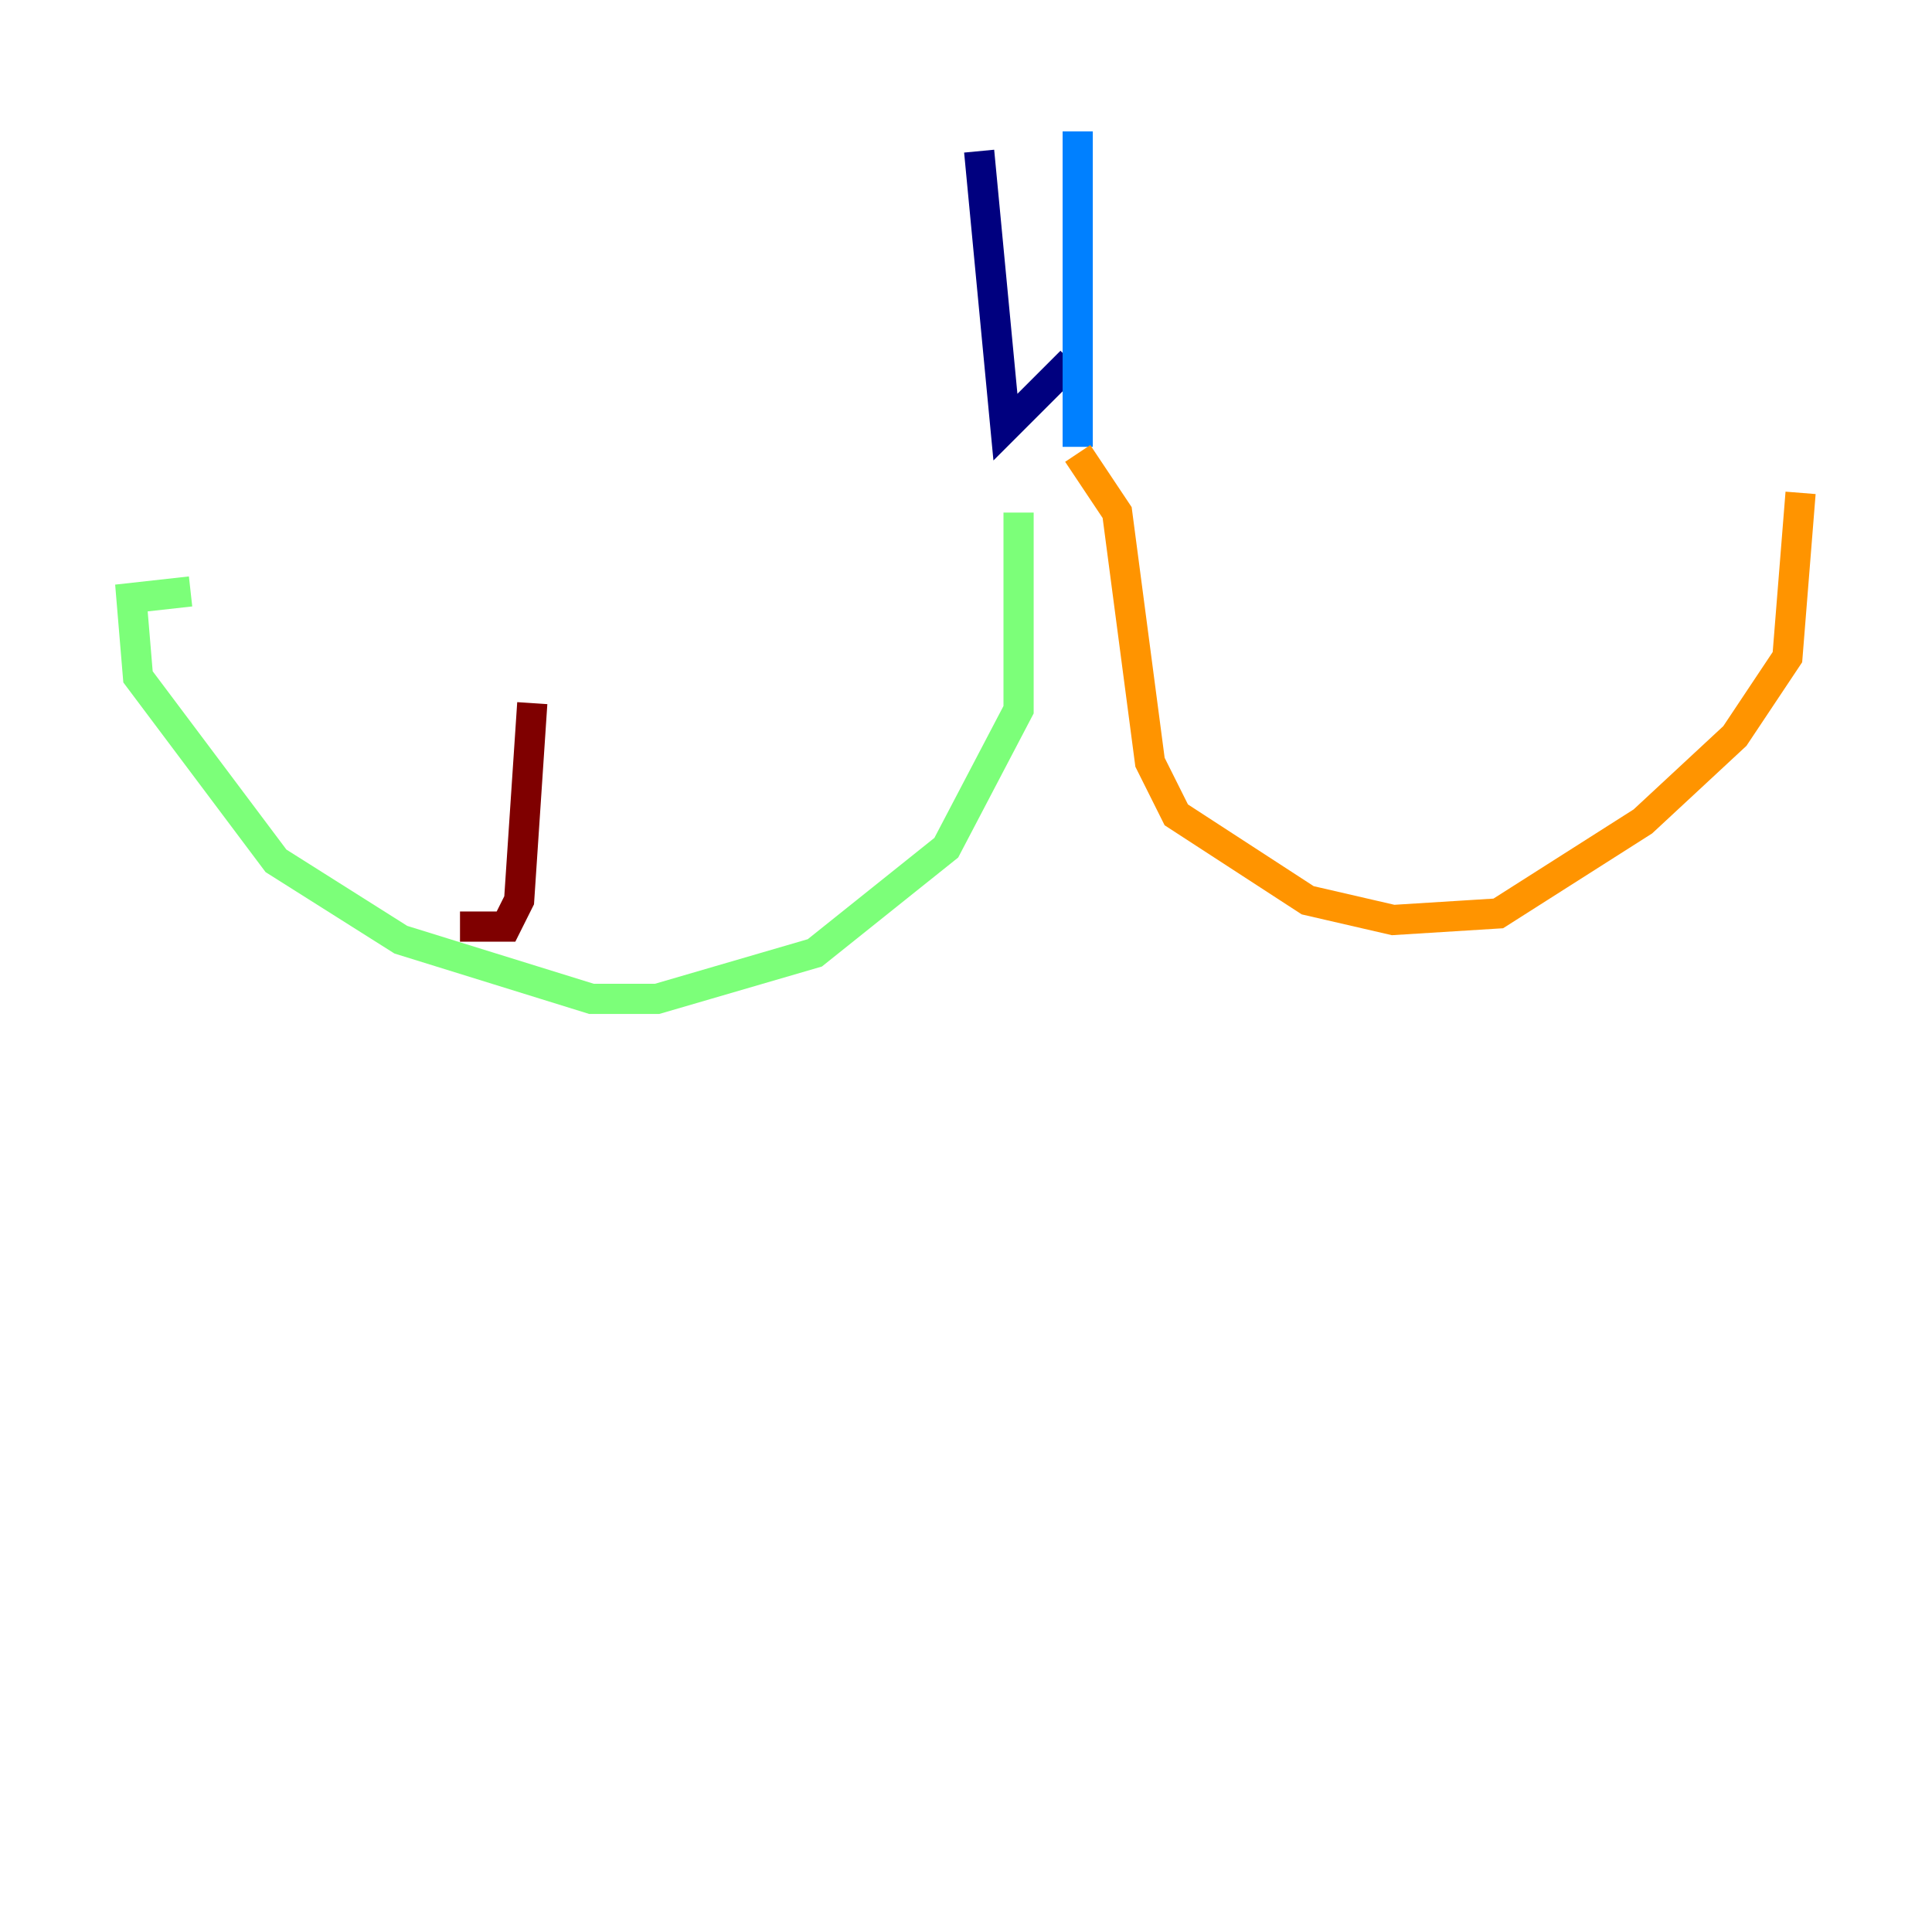 <?xml version="1.0" encoding="utf-8" ?>
<svg baseProfile="tiny" height="128" version="1.2" viewBox="0,0,128,128" width="128" xmlns="http://www.w3.org/2000/svg" xmlns:ev="http://www.w3.org/2001/xml-events" xmlns:xlink="http://www.w3.org/1999/xlink"><defs /><polyline fill="none" points="64.871,10.014 66.612,28.299 70.966,23.946" stroke="#00007f" stroke-width="2" /><polyline fill="none" points="71.401,8.707 71.401,29.605" stroke="#0080ff" stroke-width="2" /><polyline fill="none" points="67.483,33.959 67.483,47.02 62.694,56.163 53.986,63.129 43.537,66.177 39.184,66.177 26.558,62.258 18.286,57.034 9.143,44.843 8.707,39.619 12.626,39.184" stroke="#7cff79" stroke-width="2" /><polyline fill="none" points="71.401,30.041 74.014,33.959 76.191,50.503 77.932,53.986 86.639,59.646 92.299,60.952 99.265,60.517 108.844,54.422 114.939,48.762 118.422,43.537 119.293,32.653" stroke="#ff9400" stroke-width="2" /><polyline fill="none" points="30.476,61.388 33.524,61.388 34.395,59.646 35.265,46.585" stroke="#7f0000" stroke-width="2" /></svg>